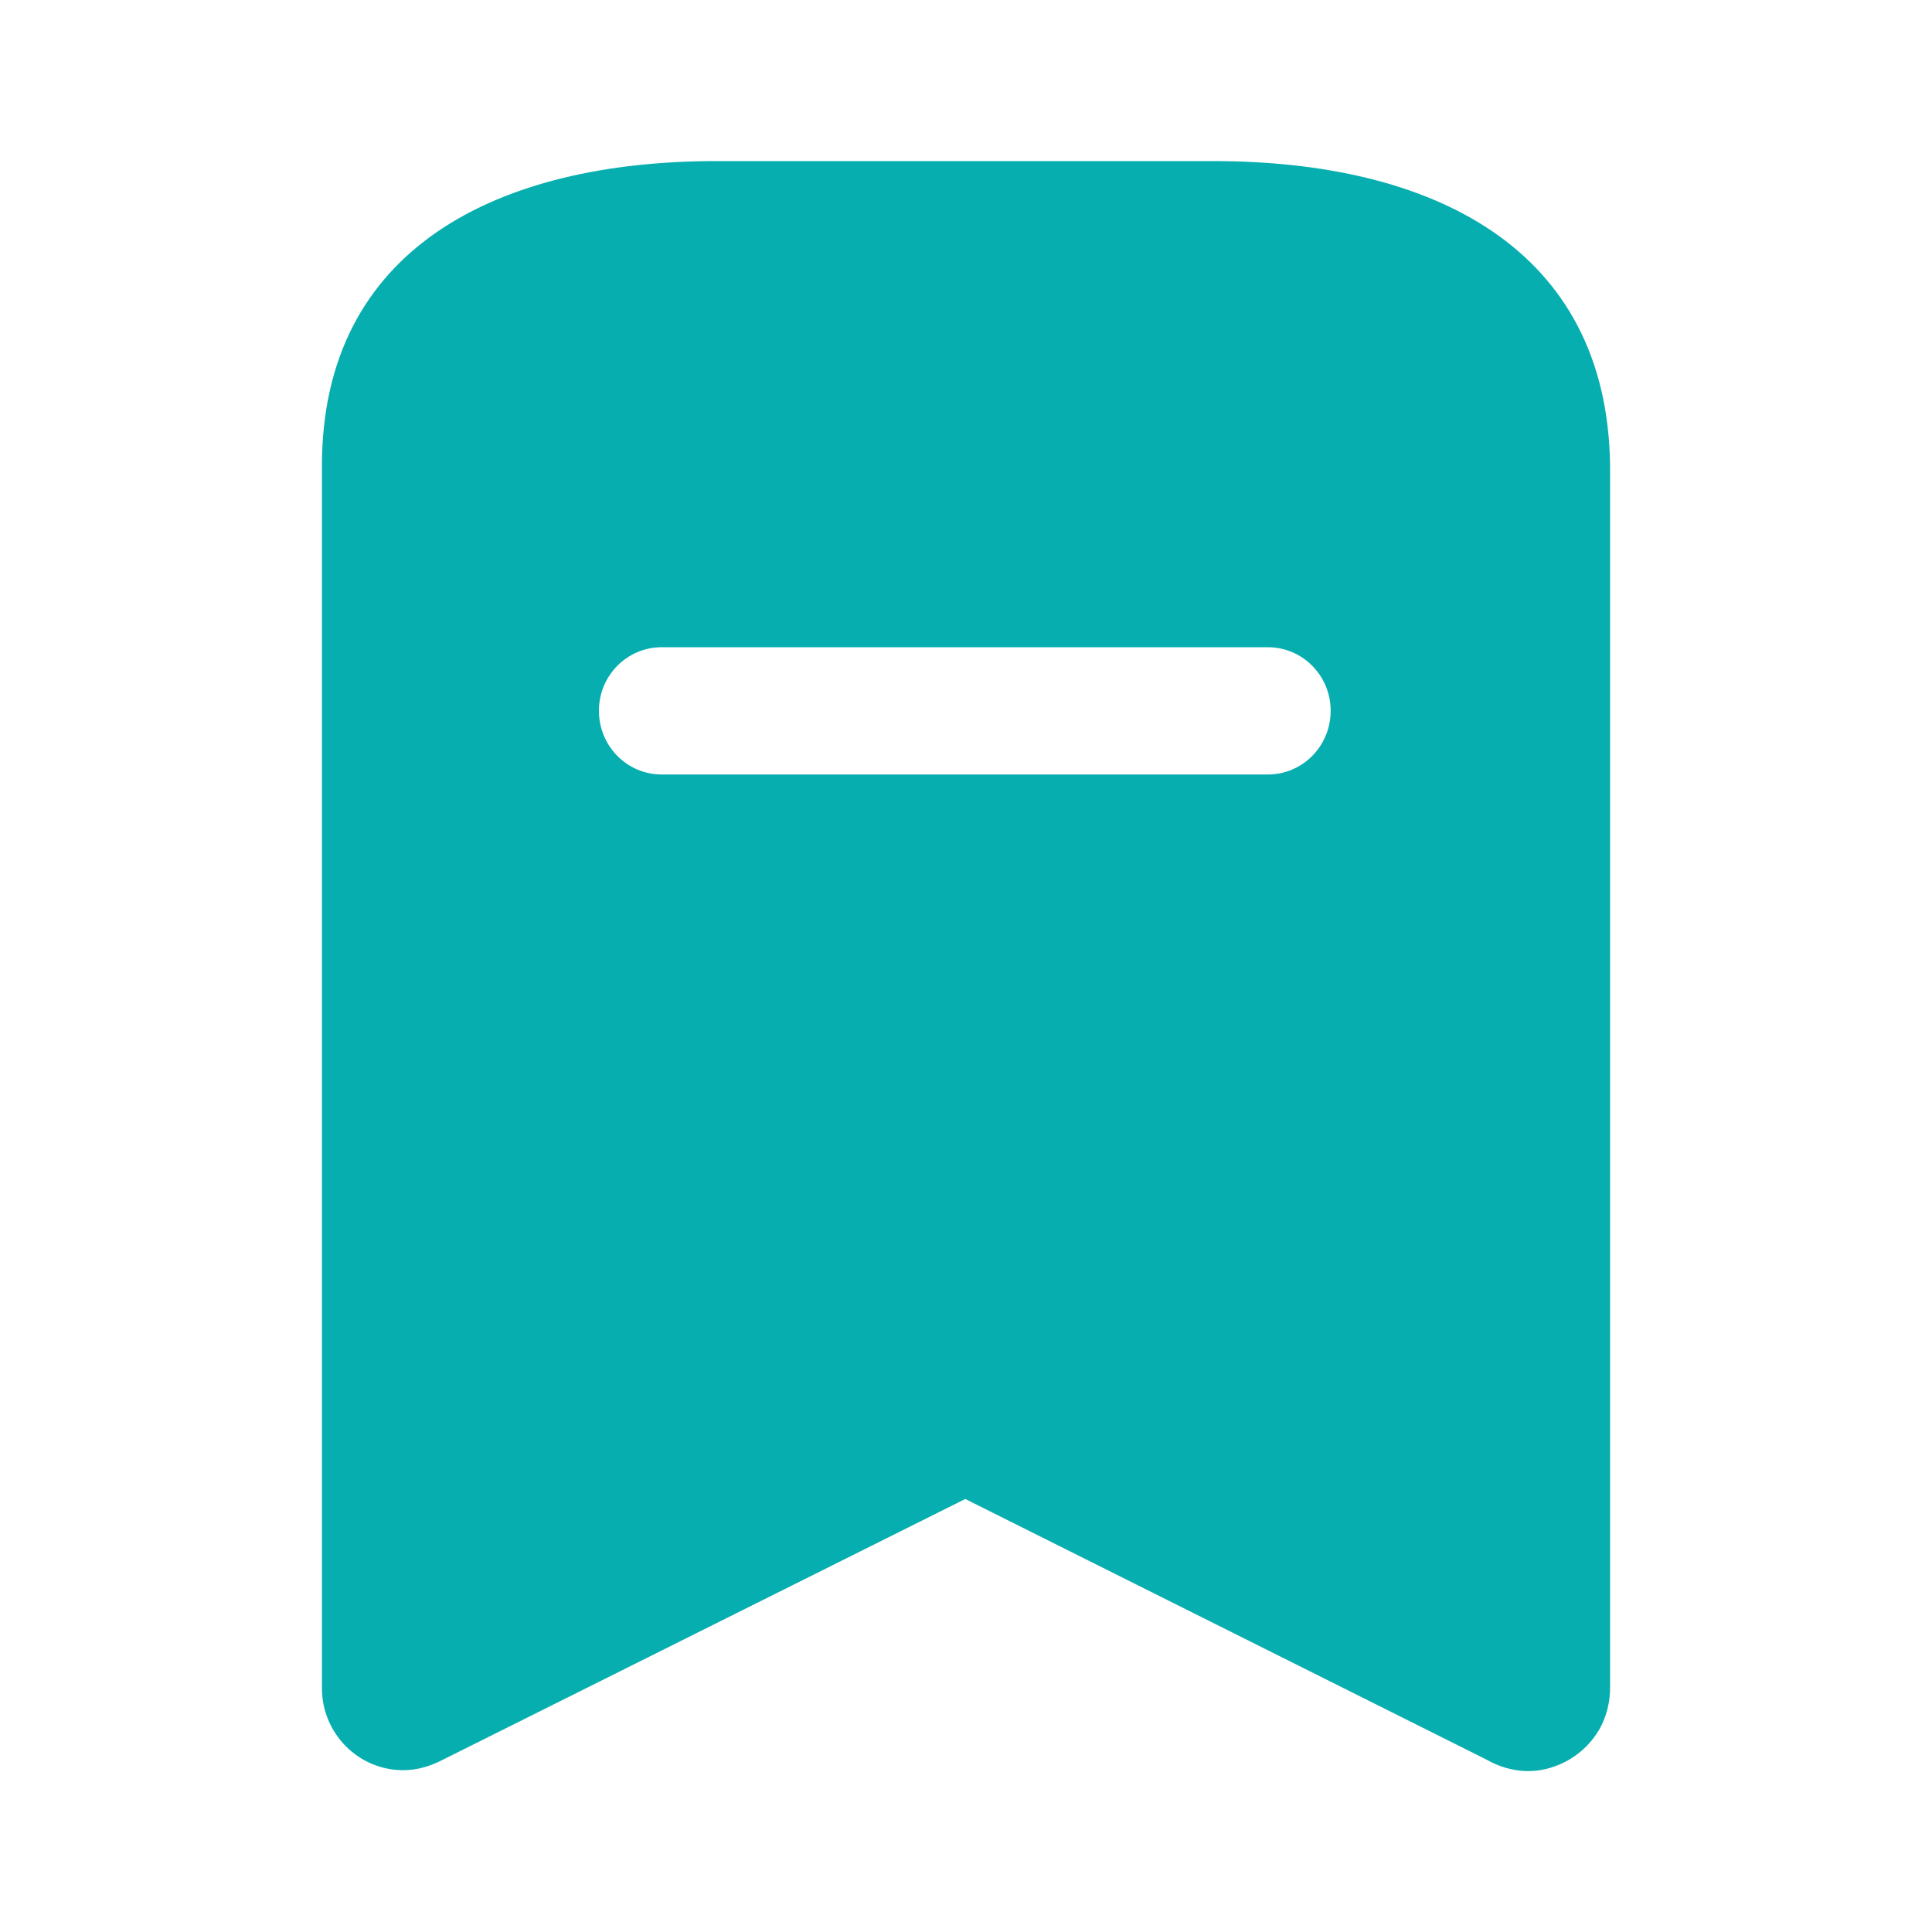 <svg width="8" height="8" viewBox="0 0 8 8" fill="none" xmlns="http://www.w3.org/2000/svg">
<path d="M5.023 0.667C5.927 0.667 6.657 1.023 6.667 1.93V6.99C6.667 7.047 6.653 7.103 6.627 7.153C6.583 7.233 6.51 7.293 6.42 7.32C6.333 7.347 6.237 7.333 6.157 7.287L3.997 6.207L1.833 7.287C1.784 7.313 1.727 7.33 1.67 7.33C1.483 7.33 1.333 7.177 1.333 6.99V1.93C1.333 1.023 2.067 0.667 2.967 0.667H5.023ZM5.25 2.68H2.74C2.597 2.68 2.48 2.797 2.48 2.943C2.48 3.09 2.597 3.207 2.74 3.207H5.25C5.393 3.207 5.51 3.09 5.51 2.943C5.51 2.797 5.393 2.68 5.25 2.68Z" fill="#07AEAF"/>
</svg>
